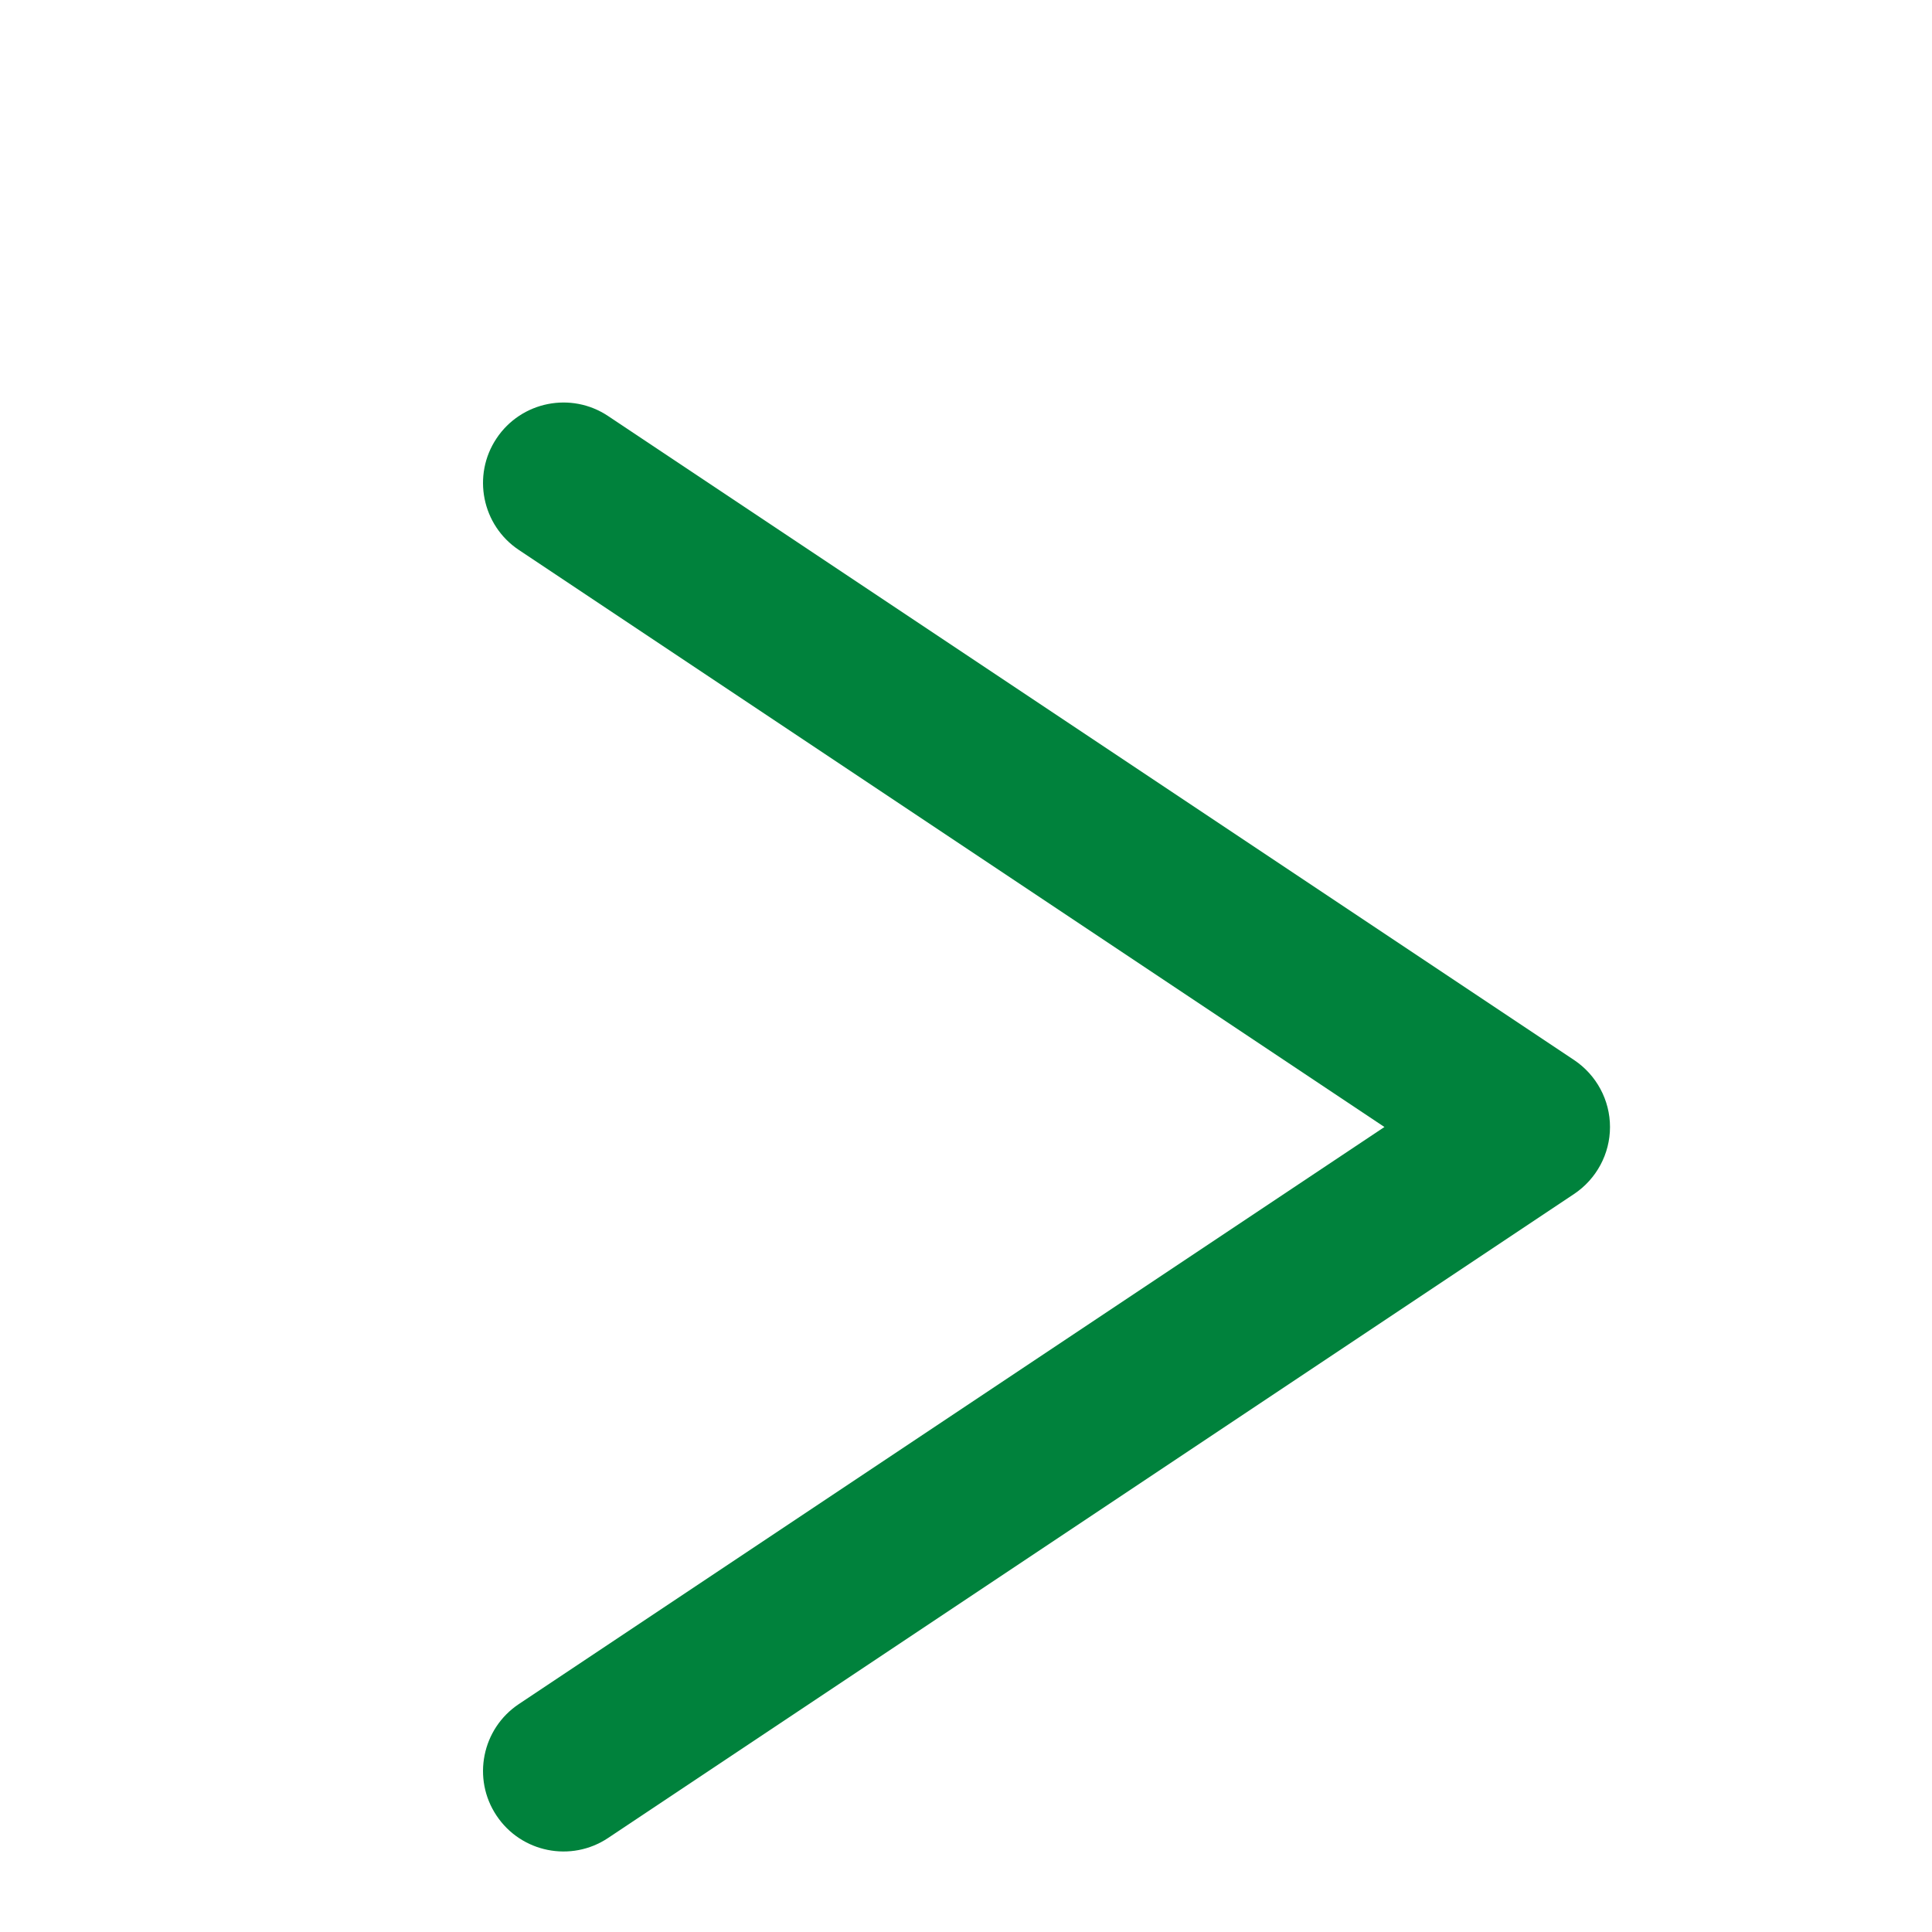 <svg width="12" height="12" viewBox="0 0 12 12" fill="none" xmlns="http://www.w3.org/2000/svg">
<path fill-rule="evenodd" clip-rule="evenodd" d="M3.084 2.723C3.237 2.493 3.548 2.431 3.777 2.584L9.777 6.584C9.916 6.677 10 6.833 10 7C10 7.167 9.916 7.323 9.777 7.416L3.777 11.416C3.548 11.569 3.237 11.507 3.084 11.277C2.931 11.048 2.993 10.737 3.223 10.584L8.599 7L3.223 3.416C2.993 3.263 2.931 2.952 3.084 2.723Z" fill="#00823C"/>
</svg>
